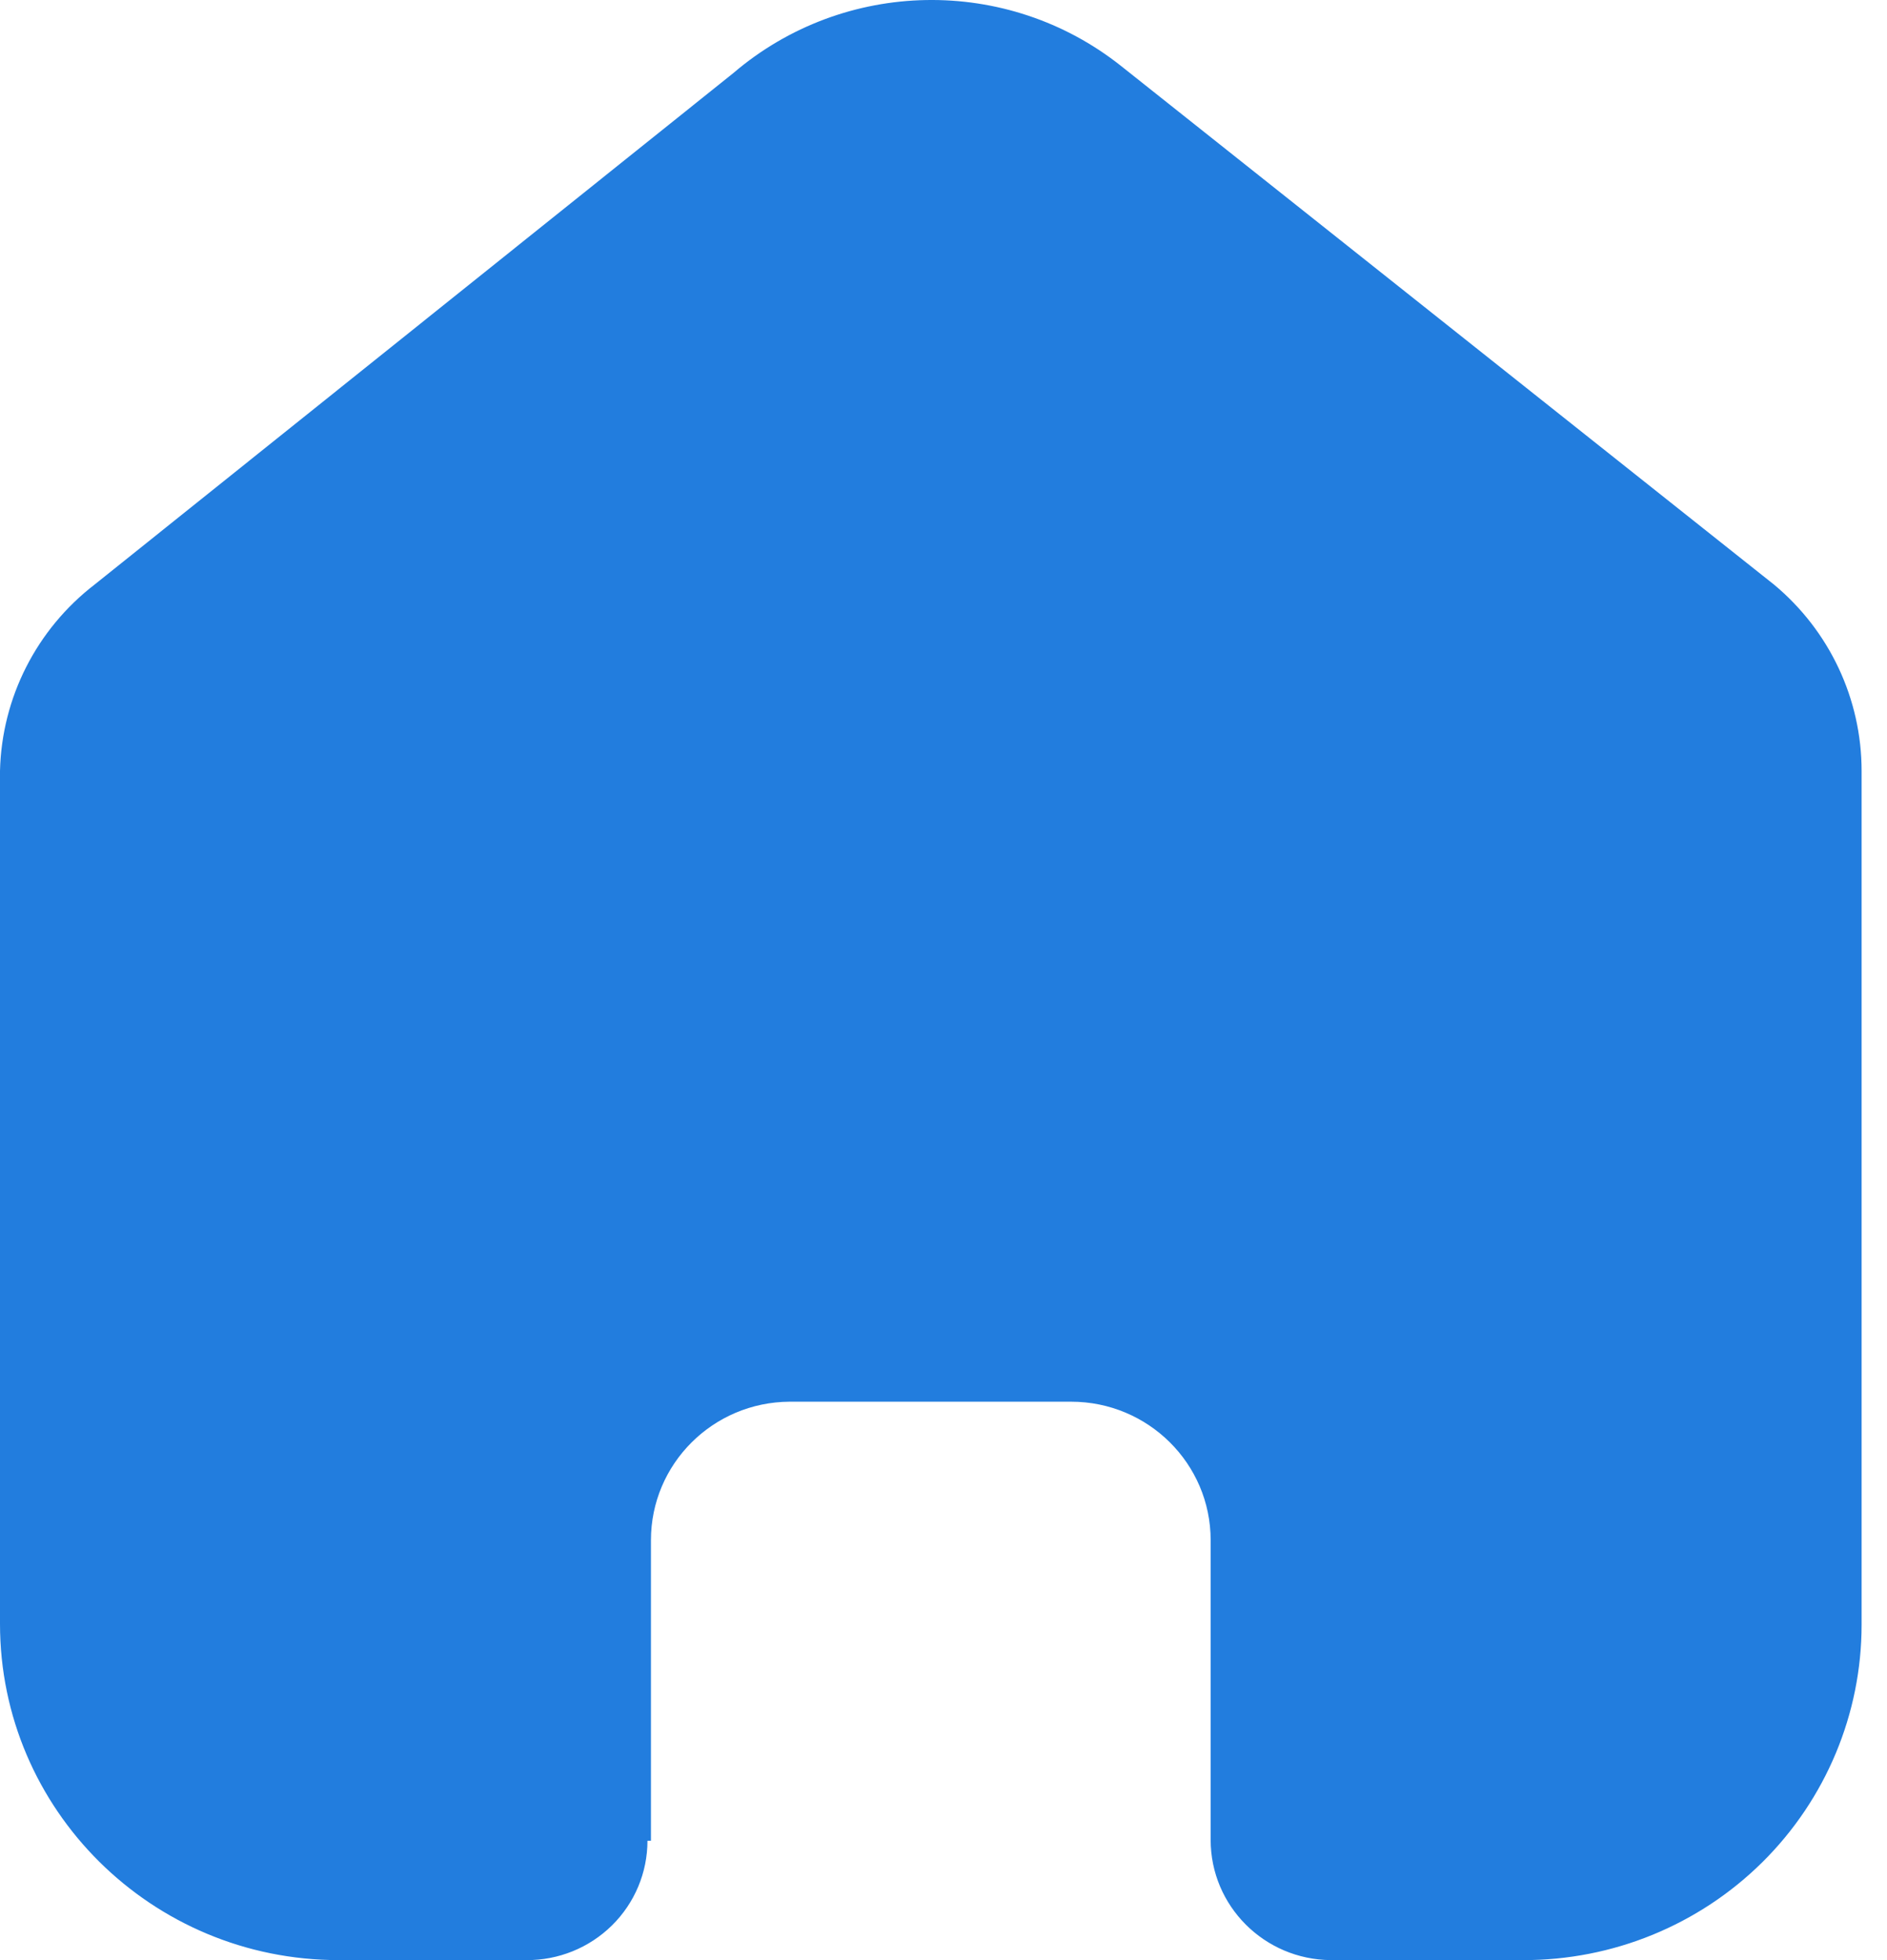 <svg width="26" height="27" viewBox="0 0 26 27" fill="none" xmlns="http://www.w3.org/2000/svg">
<path d="M8.969 25.356V21.216C8.969 20.166 9.822 19.314 10.879 19.308H14.759C15.82 19.308 16.681 20.162 16.681 21.216V25.344C16.681 26.254 17.42 26.993 18.337 27H20.984C22.221 27.003 23.407 26.518 24.283 25.651C25.158 24.784 25.65 23.607 25.65 22.38V10.619C25.65 9.627 25.207 8.687 24.441 8.051L15.448 0.91C13.876 -0.339 11.631 -0.298 10.105 1.006L1.305 8.051C0.503 8.668 0.024 9.611 0 10.619V22.368C0 24.926 2.089 27 4.666 27H7.253C7.694 27.003 8.118 26.831 8.431 26.523C8.745 26.214 8.921 25.794 8.921 25.356H8.969Z" fill="#227DDE"/>
</svg>
